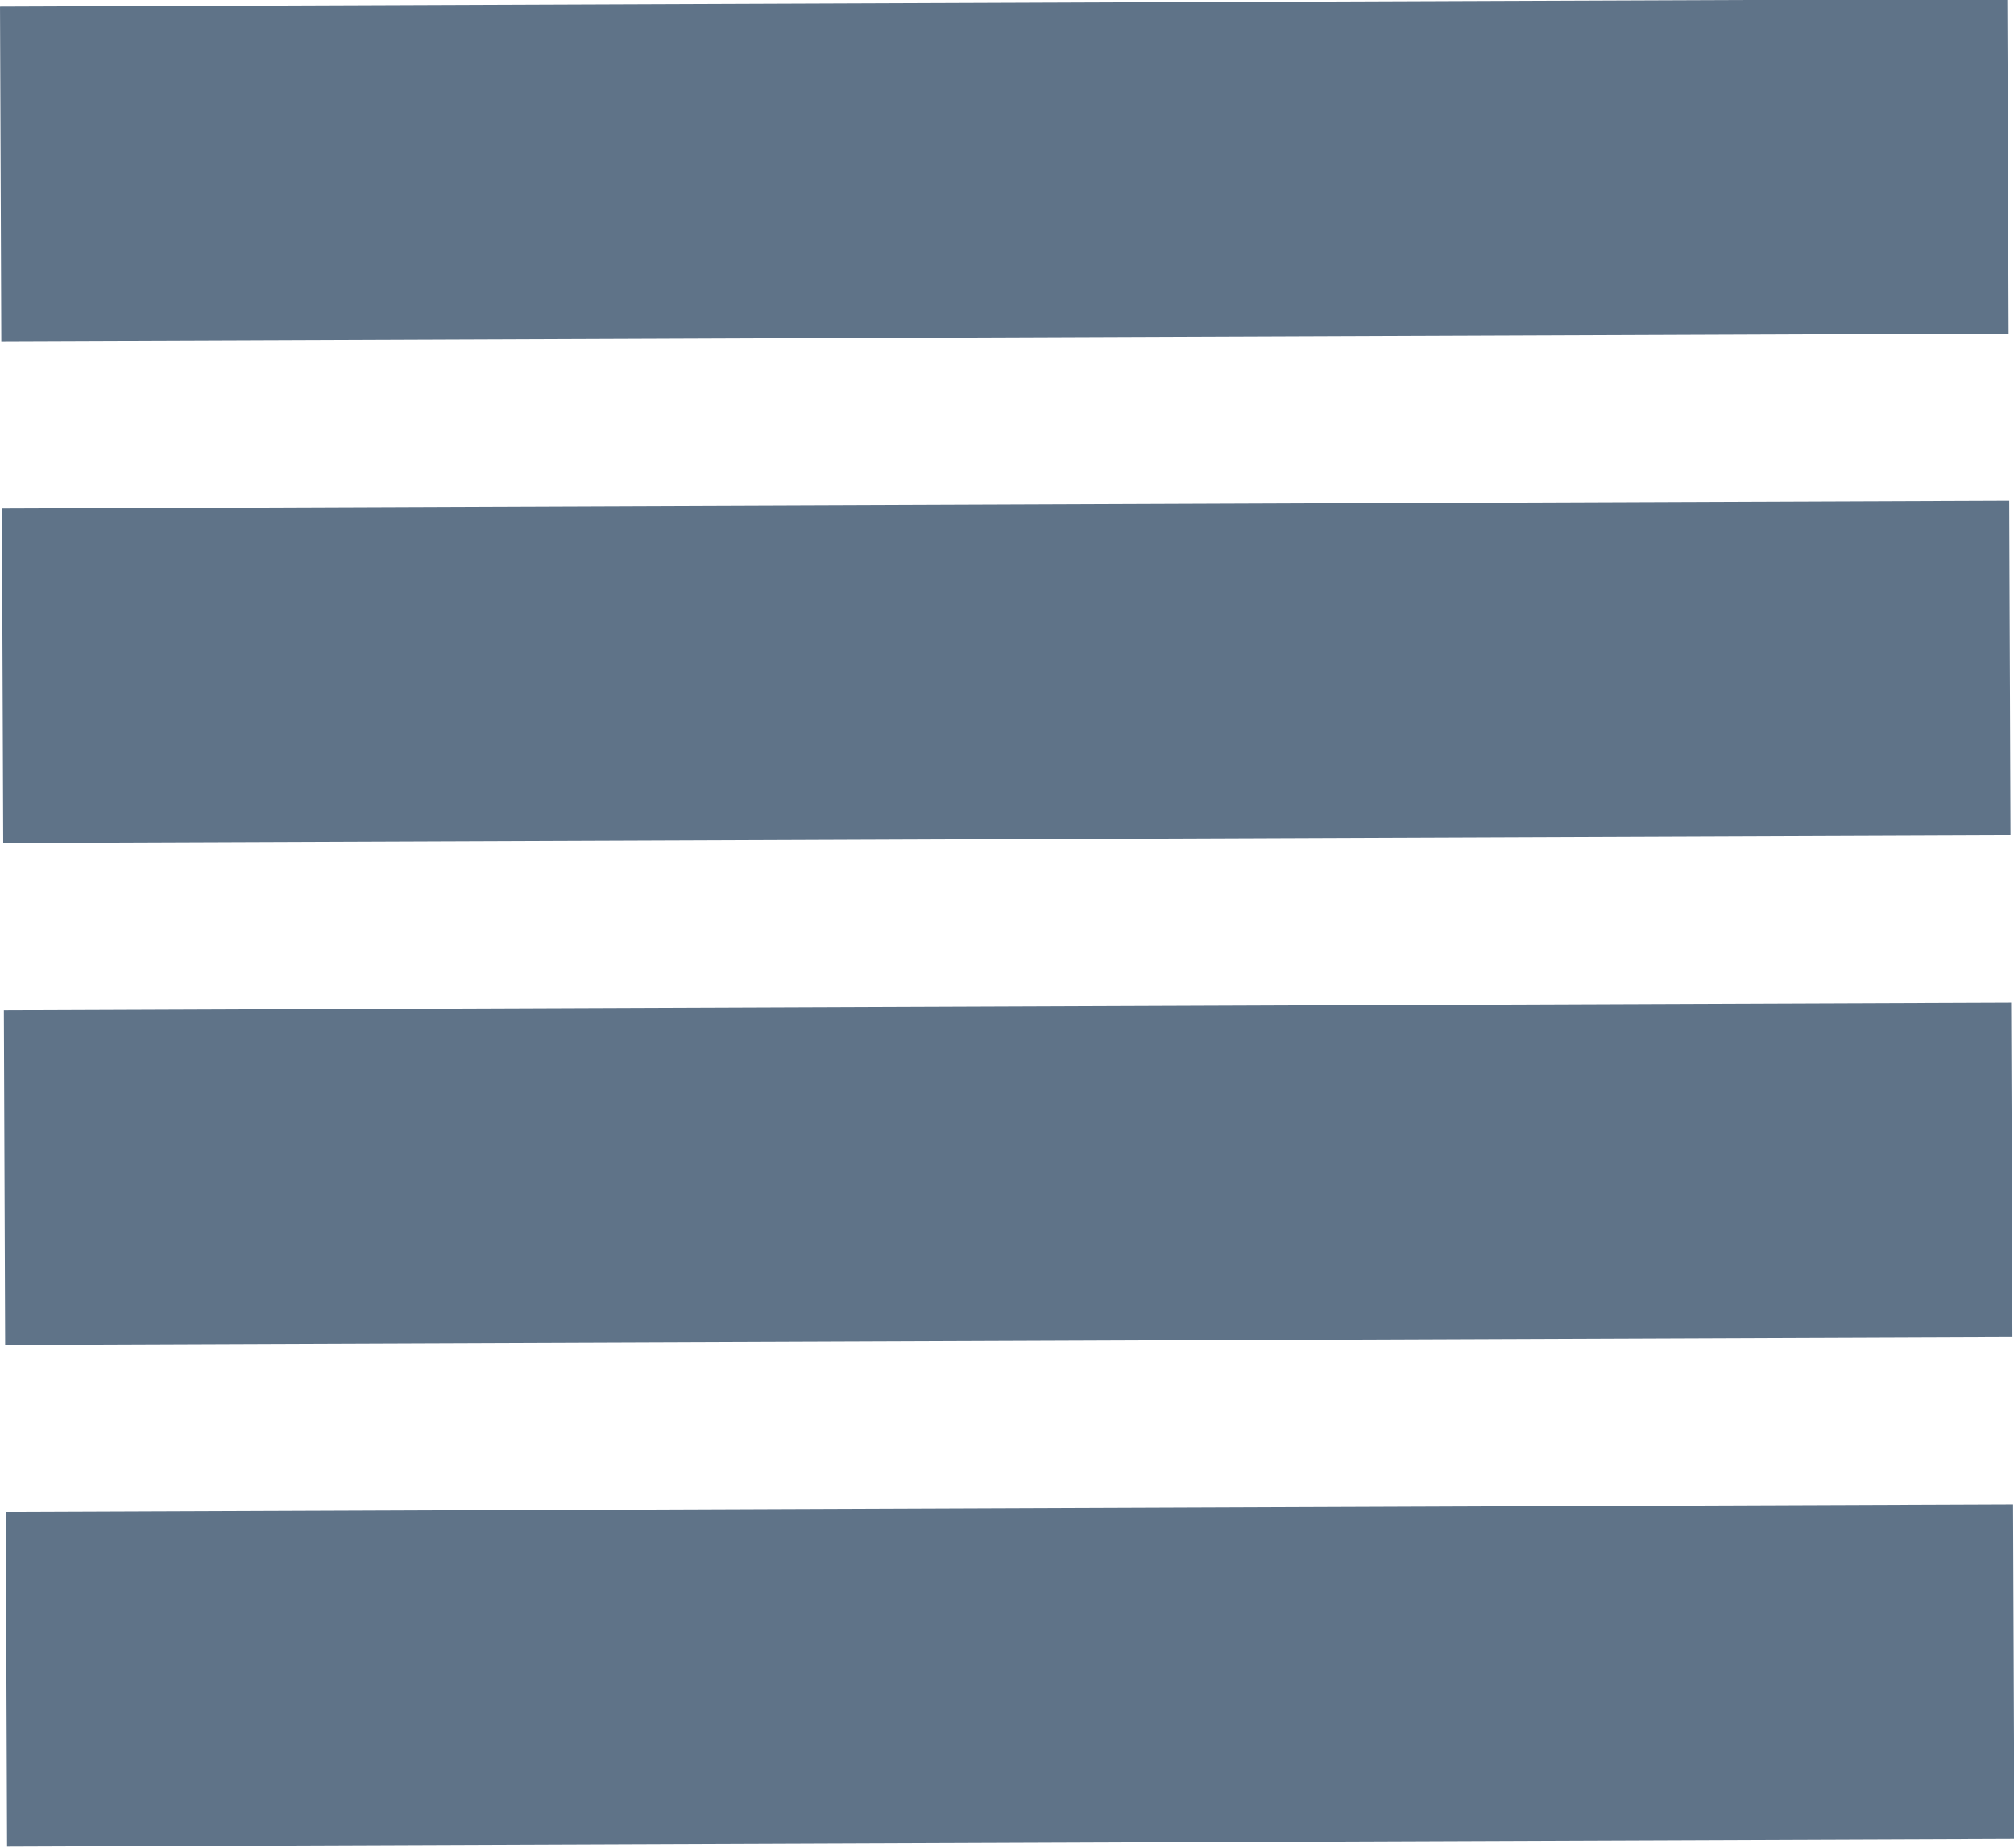 <svg xmlns="http://www.w3.org/2000/svg" viewBox="0 0 12.04 11.05">
    <defs>
        <style>.cls-1{fill:#5f7388;}</style>
    </defs>
    <g id="Layer_2" data-name="Layer 2">
        <g id="Layer_1-2" data-name="Layer 1">
            <rect class="cls-1" y="0.02" width="12" height="2" transform="translate(0 0.02) rotate(-0.22)" />
            <rect class="cls-1" x="0.02" y="3.02" width="12" height="2" transform="translate(-0.02 0.02) rotate(-0.22)" />
            <rect class="cls-1" x="0.03" y="6.02" width="12" height="2" transform="translate(-0.03 0.02) rotate(-0.22)" />
            <rect class="cls-1" x="0.04" y="9.02" width="12" height="2" transform="translate(-0.04 0.02) rotate(-0.22)" />
        </g>
    </g>
</svg>